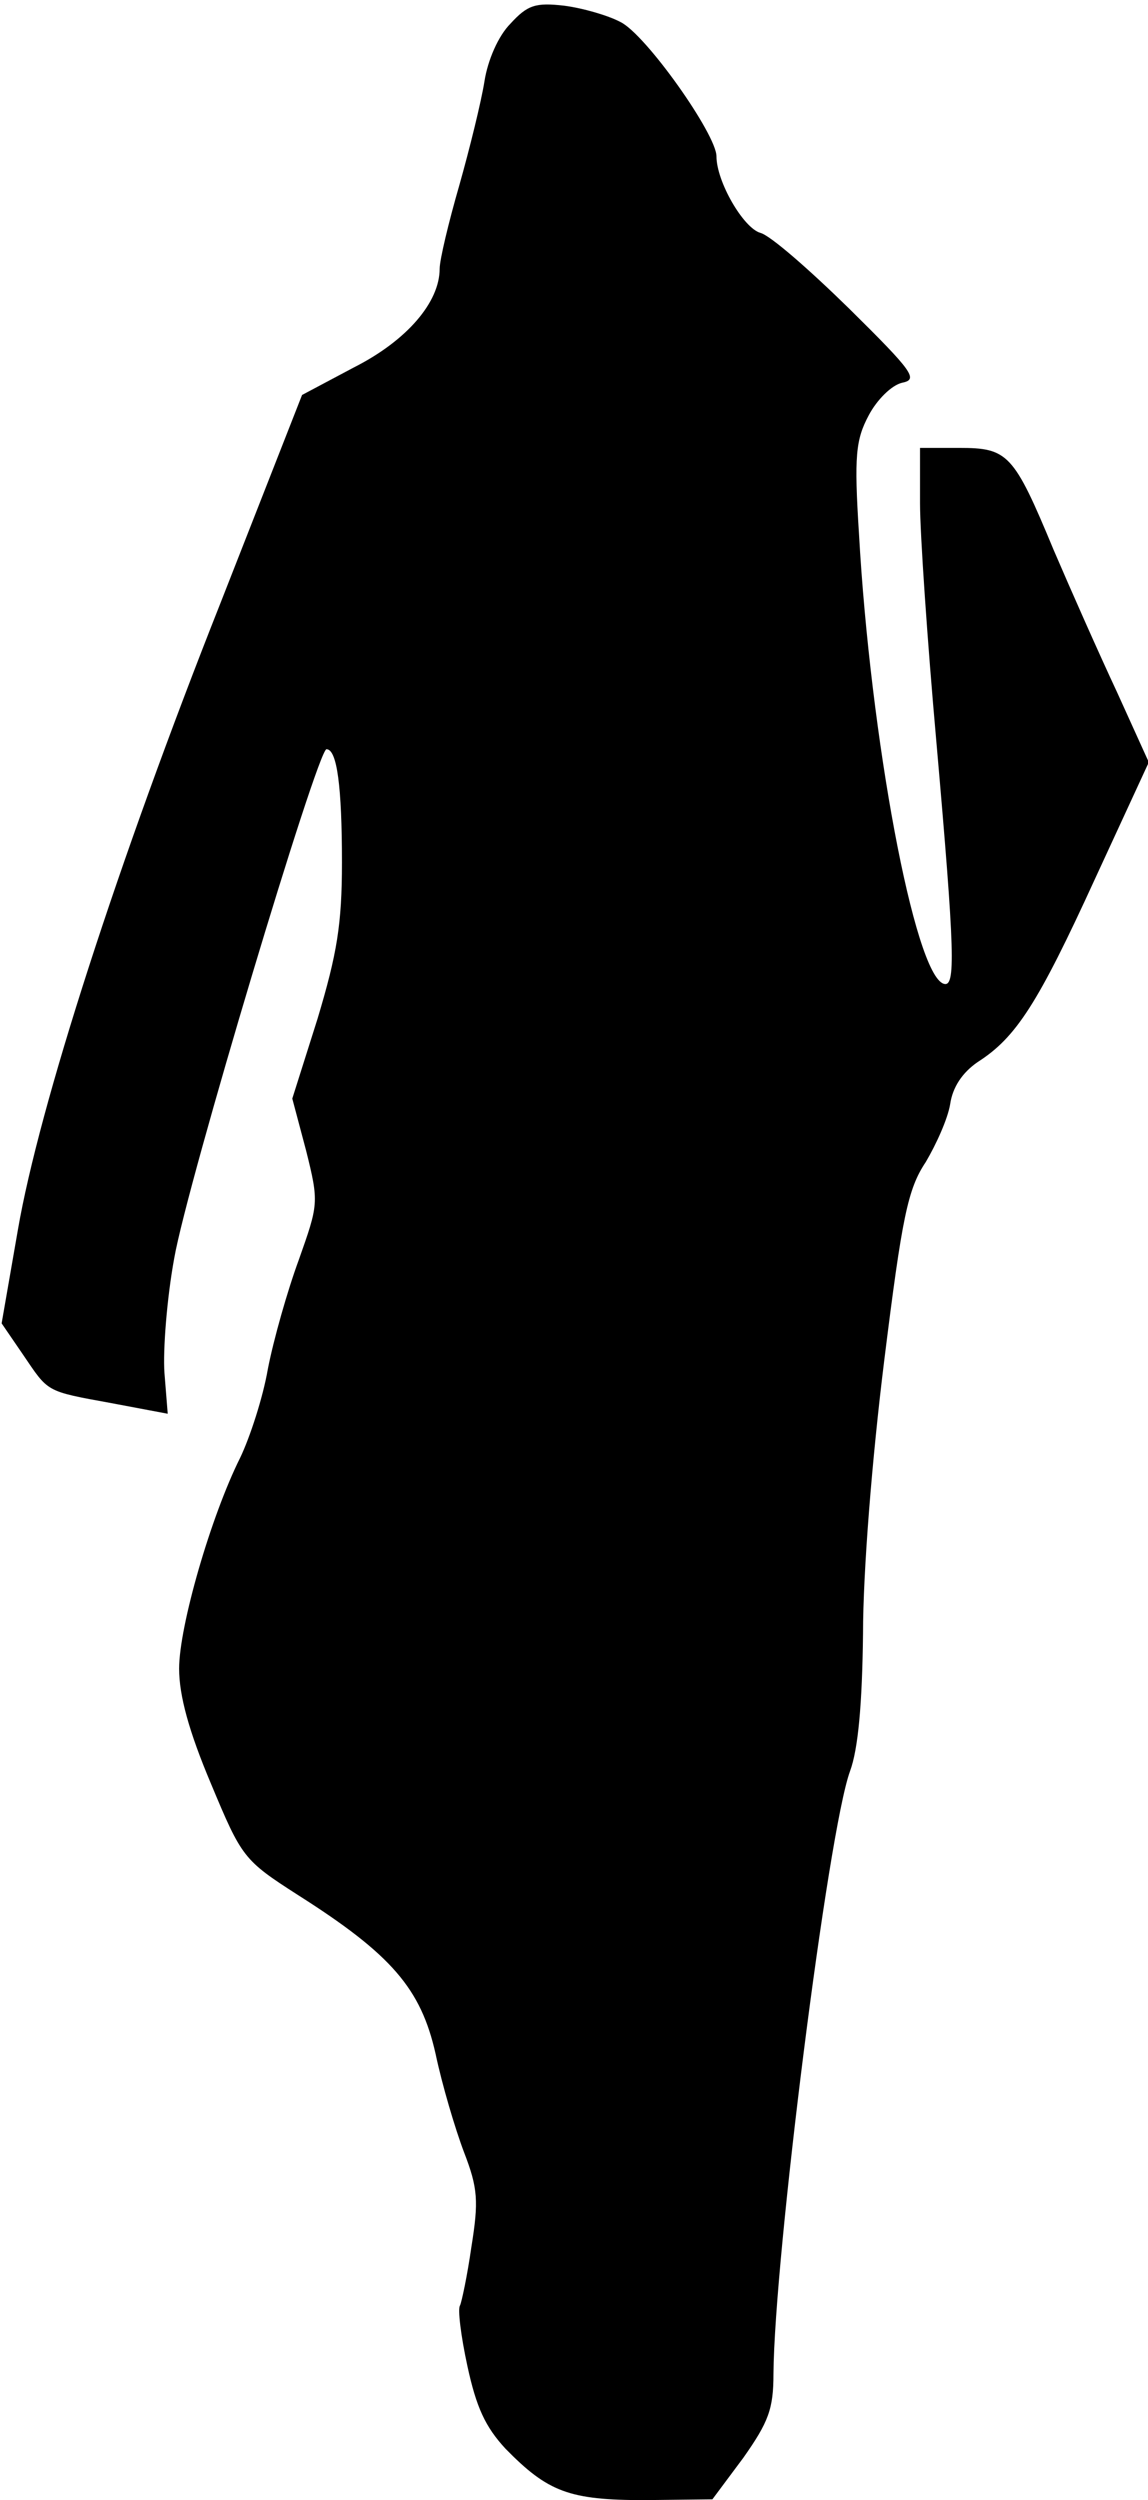 <?xml version="1.0" standalone="no"?>
<!DOCTYPE svg PUBLIC "-//W3C//DTD SVG 20010904//EN"
 "http://www.w3.org/TR/2001/REC-SVG-20010904/DTD/svg10.dtd">
<svg version="1.0" xmlns="http://www.w3.org/2000/svg"
 width="141pt" height="307pt" viewBox="0 0 141 307"
 preserveAspectRatio="xMidYMid meet">
<g transform="translate(0,307) scale(0.1,-0.1)"
fill="#000000" stroke="none">
<path fill="#000000" stroke="none" d="M627 3041 c-15 -15 -28 -45 -32 -71 -4
-25 -18 -82 -31 -128 -13 -45 -24 -91 -24 -102 0 -41 -40 -88 -105 -121 l-64
-34 -100 -255 c-126 -318 -223 -619 -249 -770 l-20 -115 26 -38 c32 -47 27
-45 109 -60 l69 -13 -4 50 c-2 28 3 92 12 141 16 92 176 625 187 625 13 0 19
-46 19 -139 0 -76 -6 -112 -30 -192 l-31 -98 17 -64 c16 -64 15 -66 -9 -134
-14 -38 -31 -98 -38 -134 -6 -35 -22 -84 -34 -109 -36 -72 -75 -207 -75 -259
0 -33 12 -77 39 -141 38 -91 40 -94 107 -137 115 -73 151 -115 169 -195 8 -38
24 -92 35 -121 17 -44 18 -60 9 -116 -5 -35 -12 -68 -14 -72 -3 -4 1 -37 9
-74 11 -51 22 -75 47 -102 52 -53 78 -63 171 -63 l83 1 38 51 c31 44 37 60 37
103 1 143 67 666 94 740 10 27 15 82 16 169 0 76 11 214 26 335 22 177 29 211
51 244 13 22 27 53 30 71 3 21 15 39 34 52 47 30 74 72 144 225 l66 143 -39
86 c-22 47 -57 126 -78 175 -49 118 -56 125 -116 125 l-48 0 0 -68 c0 -37 9
-169 20 -292 23 -262 24 -303 9 -298 -36 12 -90 303 -104 553 -6 95 -4 115 12
145 10 19 28 37 41 40 20 4 14 13 -65 91 -49 48 -97 90 -109 93 -21 6 -54 63
-54 94 0 27 -87 150 -118 165 -15 8 -46 17 -69 20 -35 4 -45 1 -66 -22z"/>
</g>
</svg>
